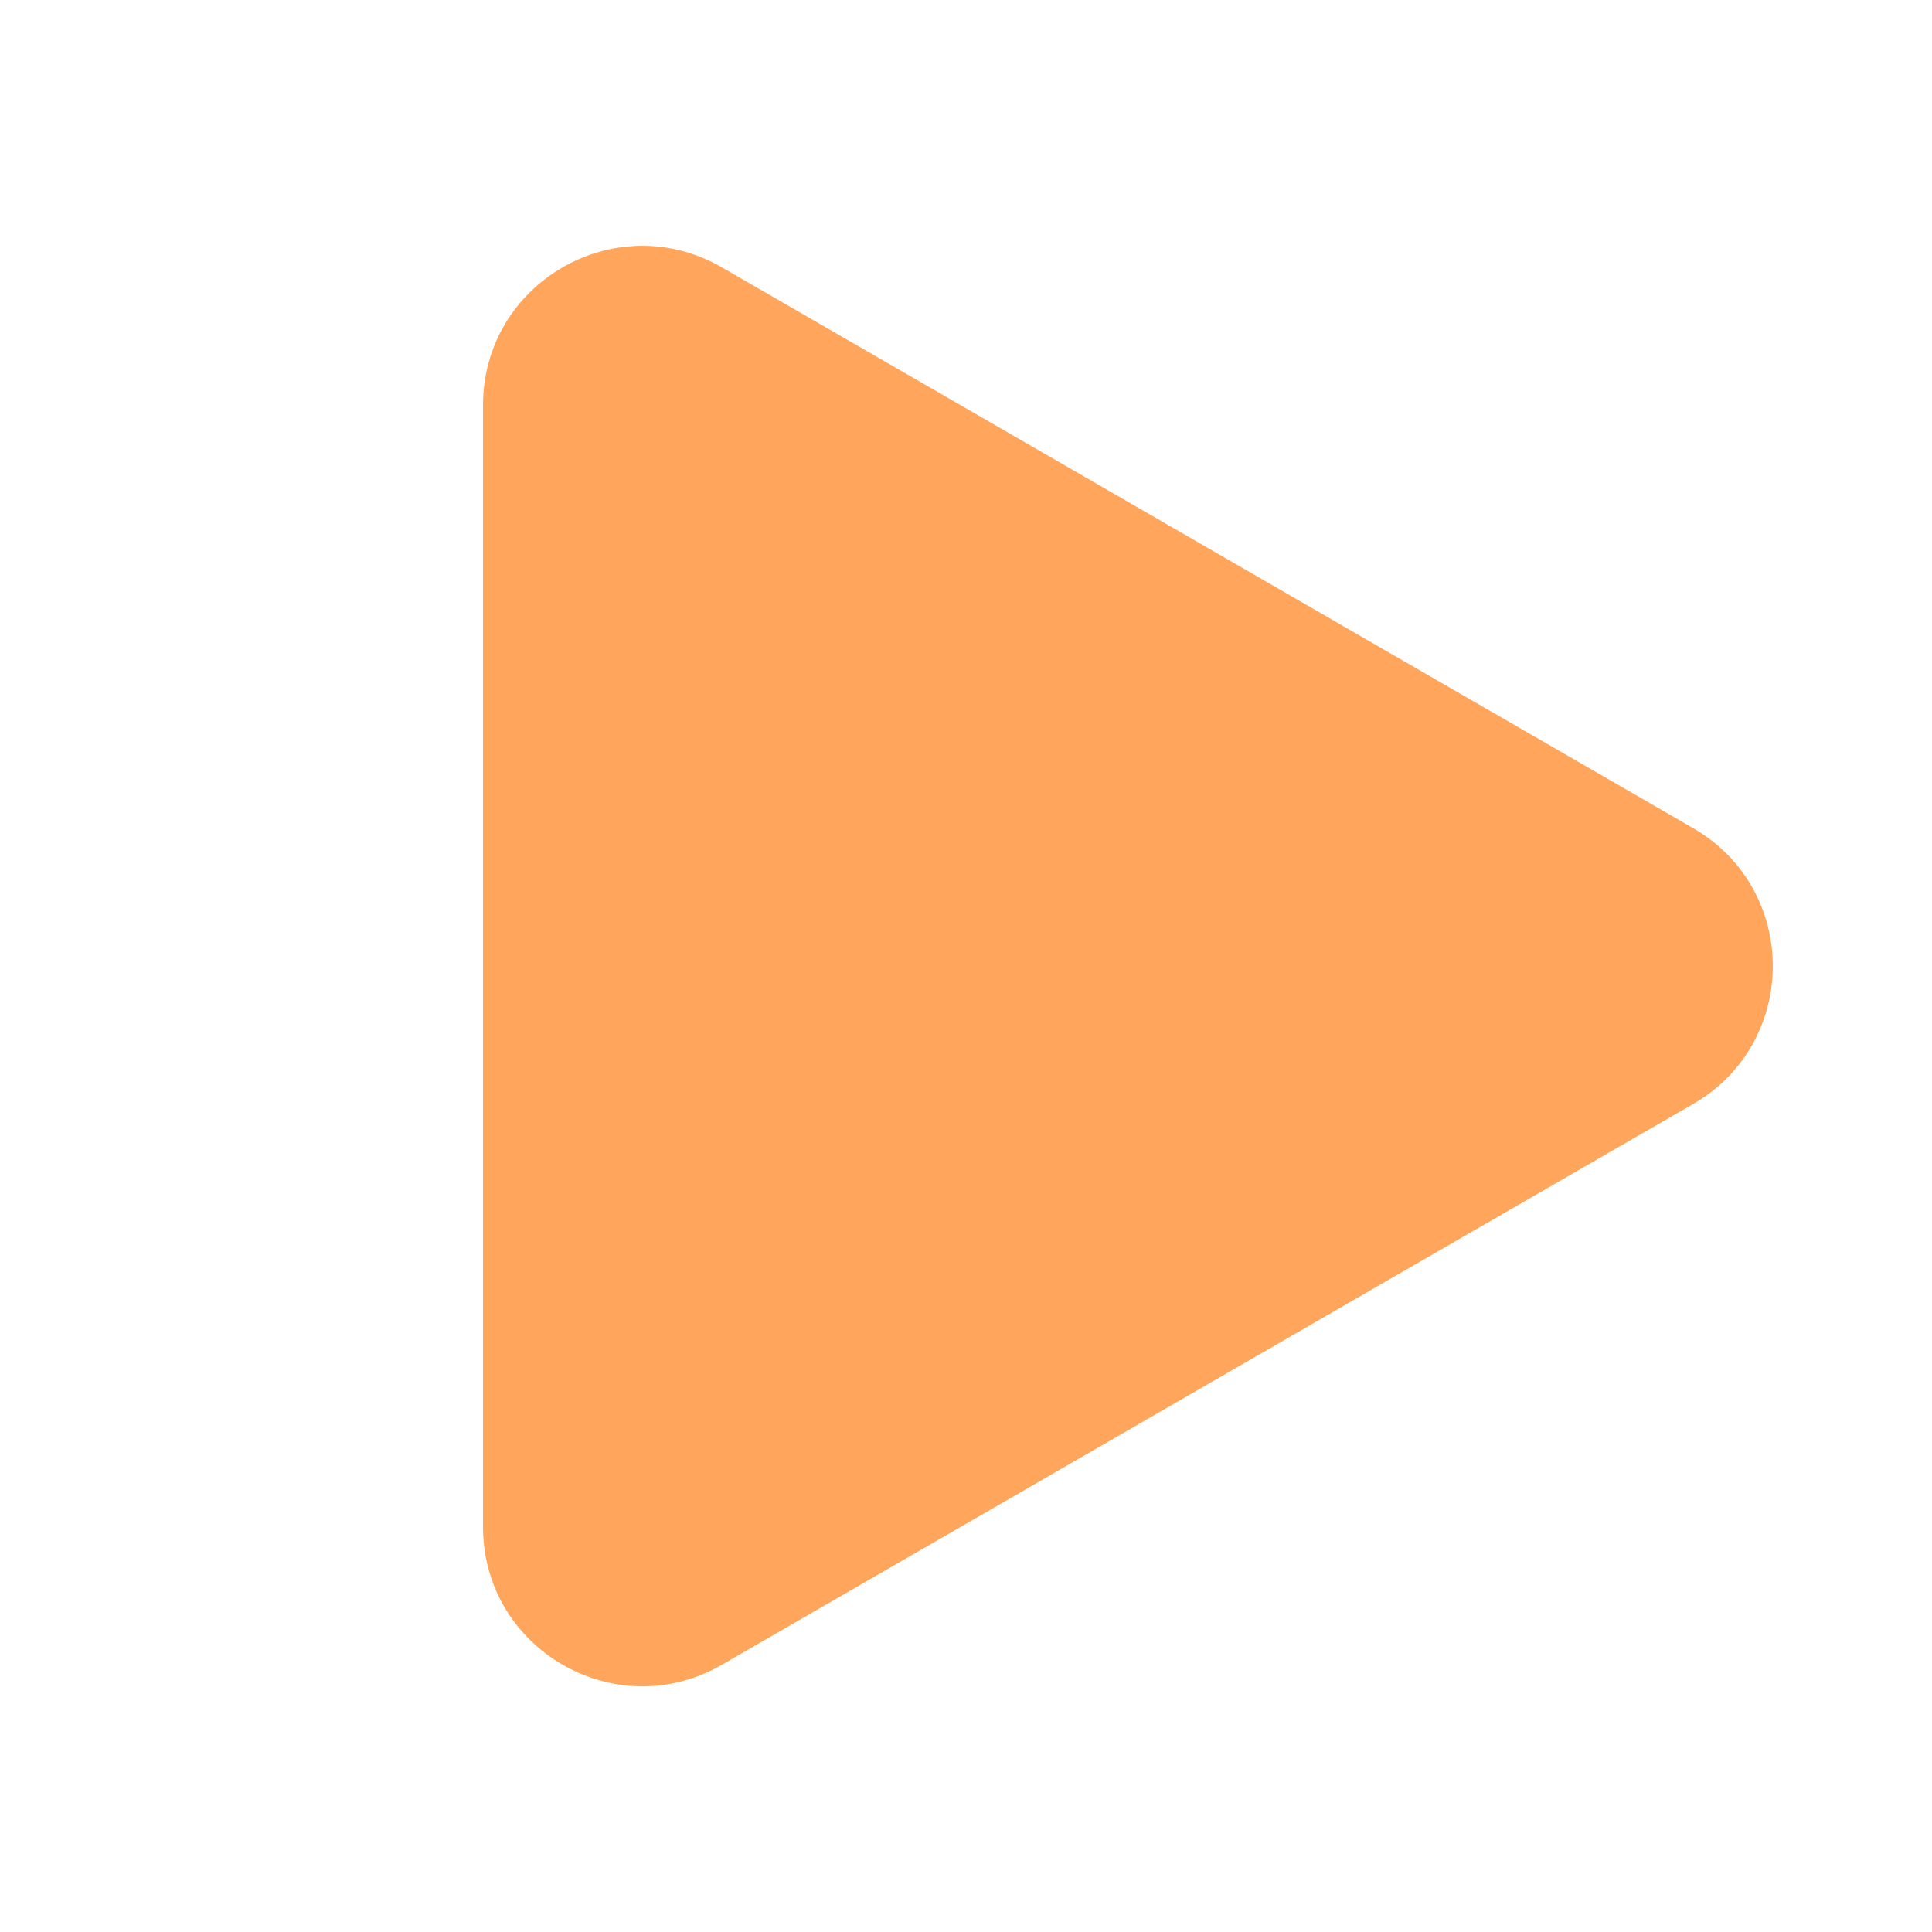 <svg viewBox="0 0 36.4 36.4" xmlns="http://www.w3.org/2000/svg" xmlns:xlink="http://www.w3.org/1999/xlink" width="36.4" height="36.4" fill="none" customFrame="#000000">
	<path id="Polygon 1" d="M15.602 4.5C16.757 2.5 19.643 2.5 20.798 4.5L31.364 22.8C32.518 24.8 31.075 27.3 28.765 27.3L7.634 27.3C5.325 27.3 3.882 24.8 5.036 22.8L15.602 4.5Z" fill="rgb(255,165.055,91.8)" fill-rule="nonzero" transform="matrix(-4.37114e-08,1,-1,-4.37114e-08,36.4,0.001)" />
</svg>
